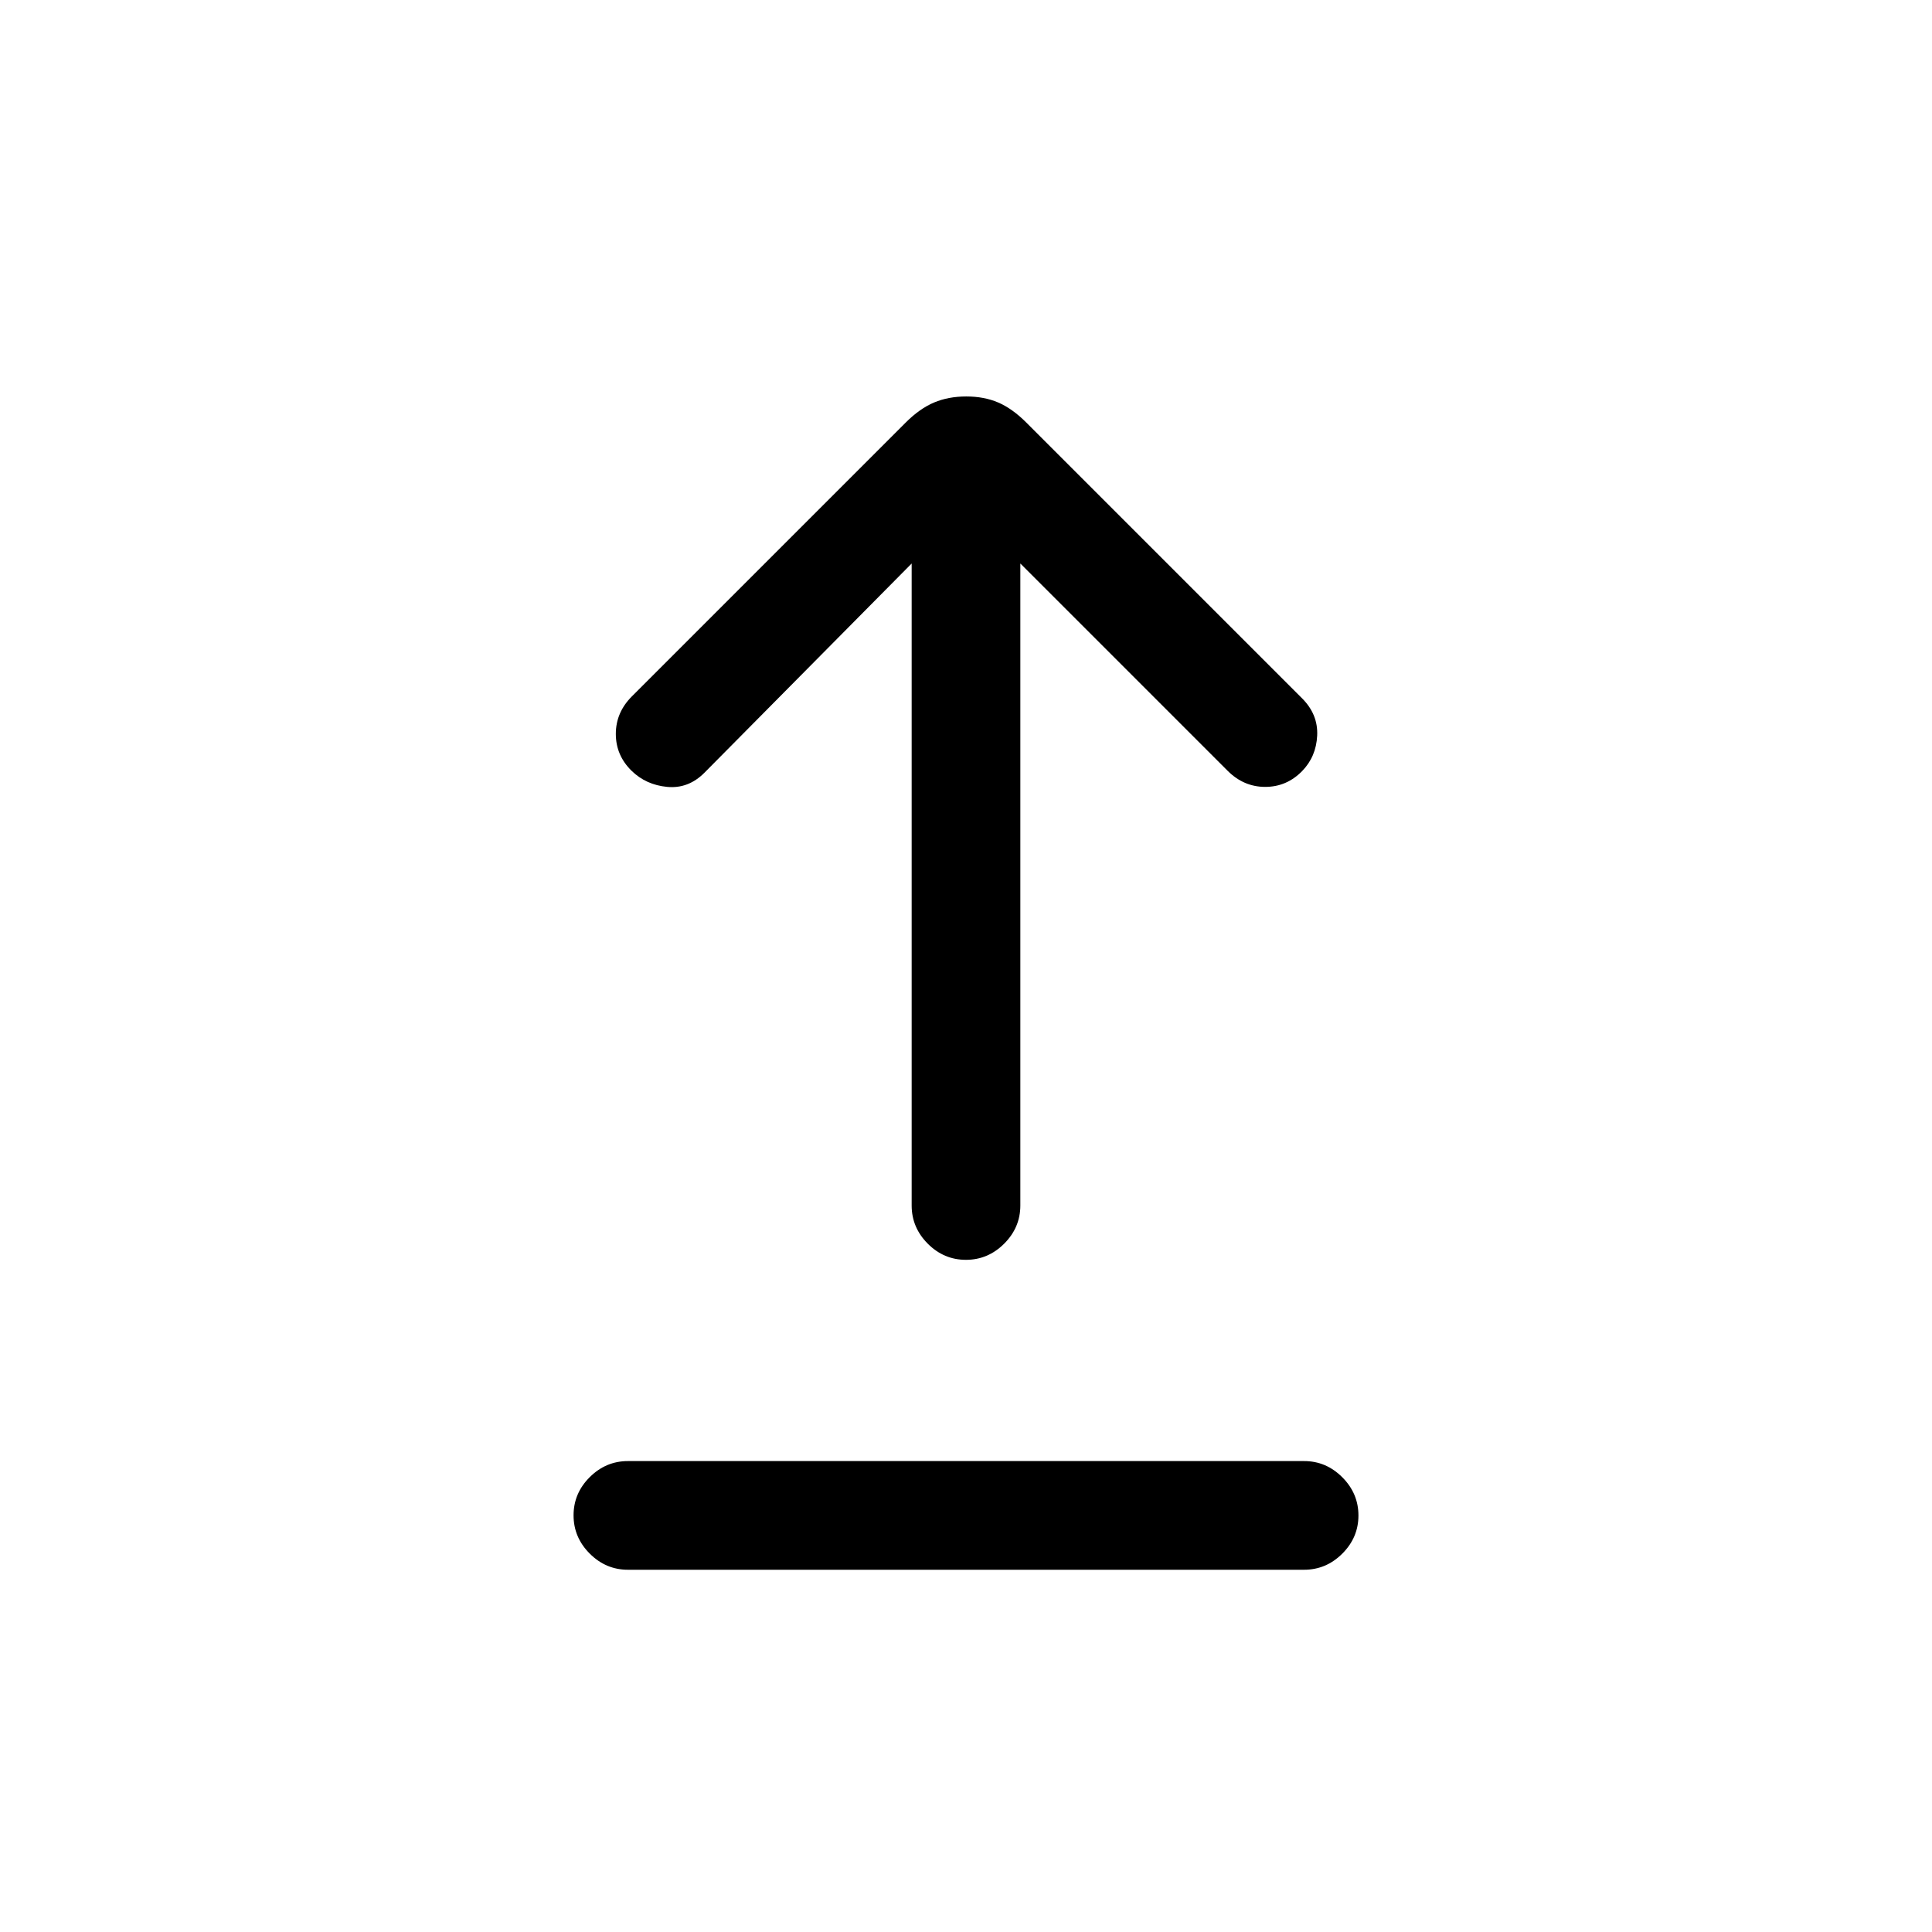 <svg xmlns="http://www.w3.org/2000/svg" height="24" viewBox="0 -960 960 960" width="24"><path d="M312-180q-10.95 0-18.98-8.04-8.02-8.03-8.02-19 0-10.96 8.02-18.96 8.03-8 18.98-8h336q10.95 0 18.97 8.04 8.03 8.03 8.03 19 0 10.96-8.03 18.96-8.02 8-18.97 8H312Zm167.96-154Q469-334 461-342.02q-8-8.03-8-18.98v-319L350-576q-8 8-18.5 7t-17.67-8q-7.83-7.67-7.83-18.33 0-10.67 8-18.67l136-136q7-7 14.13-10 7.14-3 16-3 8.87 0 15.87 3t14 10l137 137q8 8 7.5 18.5t-7.5 17.67q-7.67 7.83-18.33 7.83-10.67 0-18.67-8L507-680v319q0 10.95-8.04 18.98-8.03 8.02-19 8.02Z"/></svg>